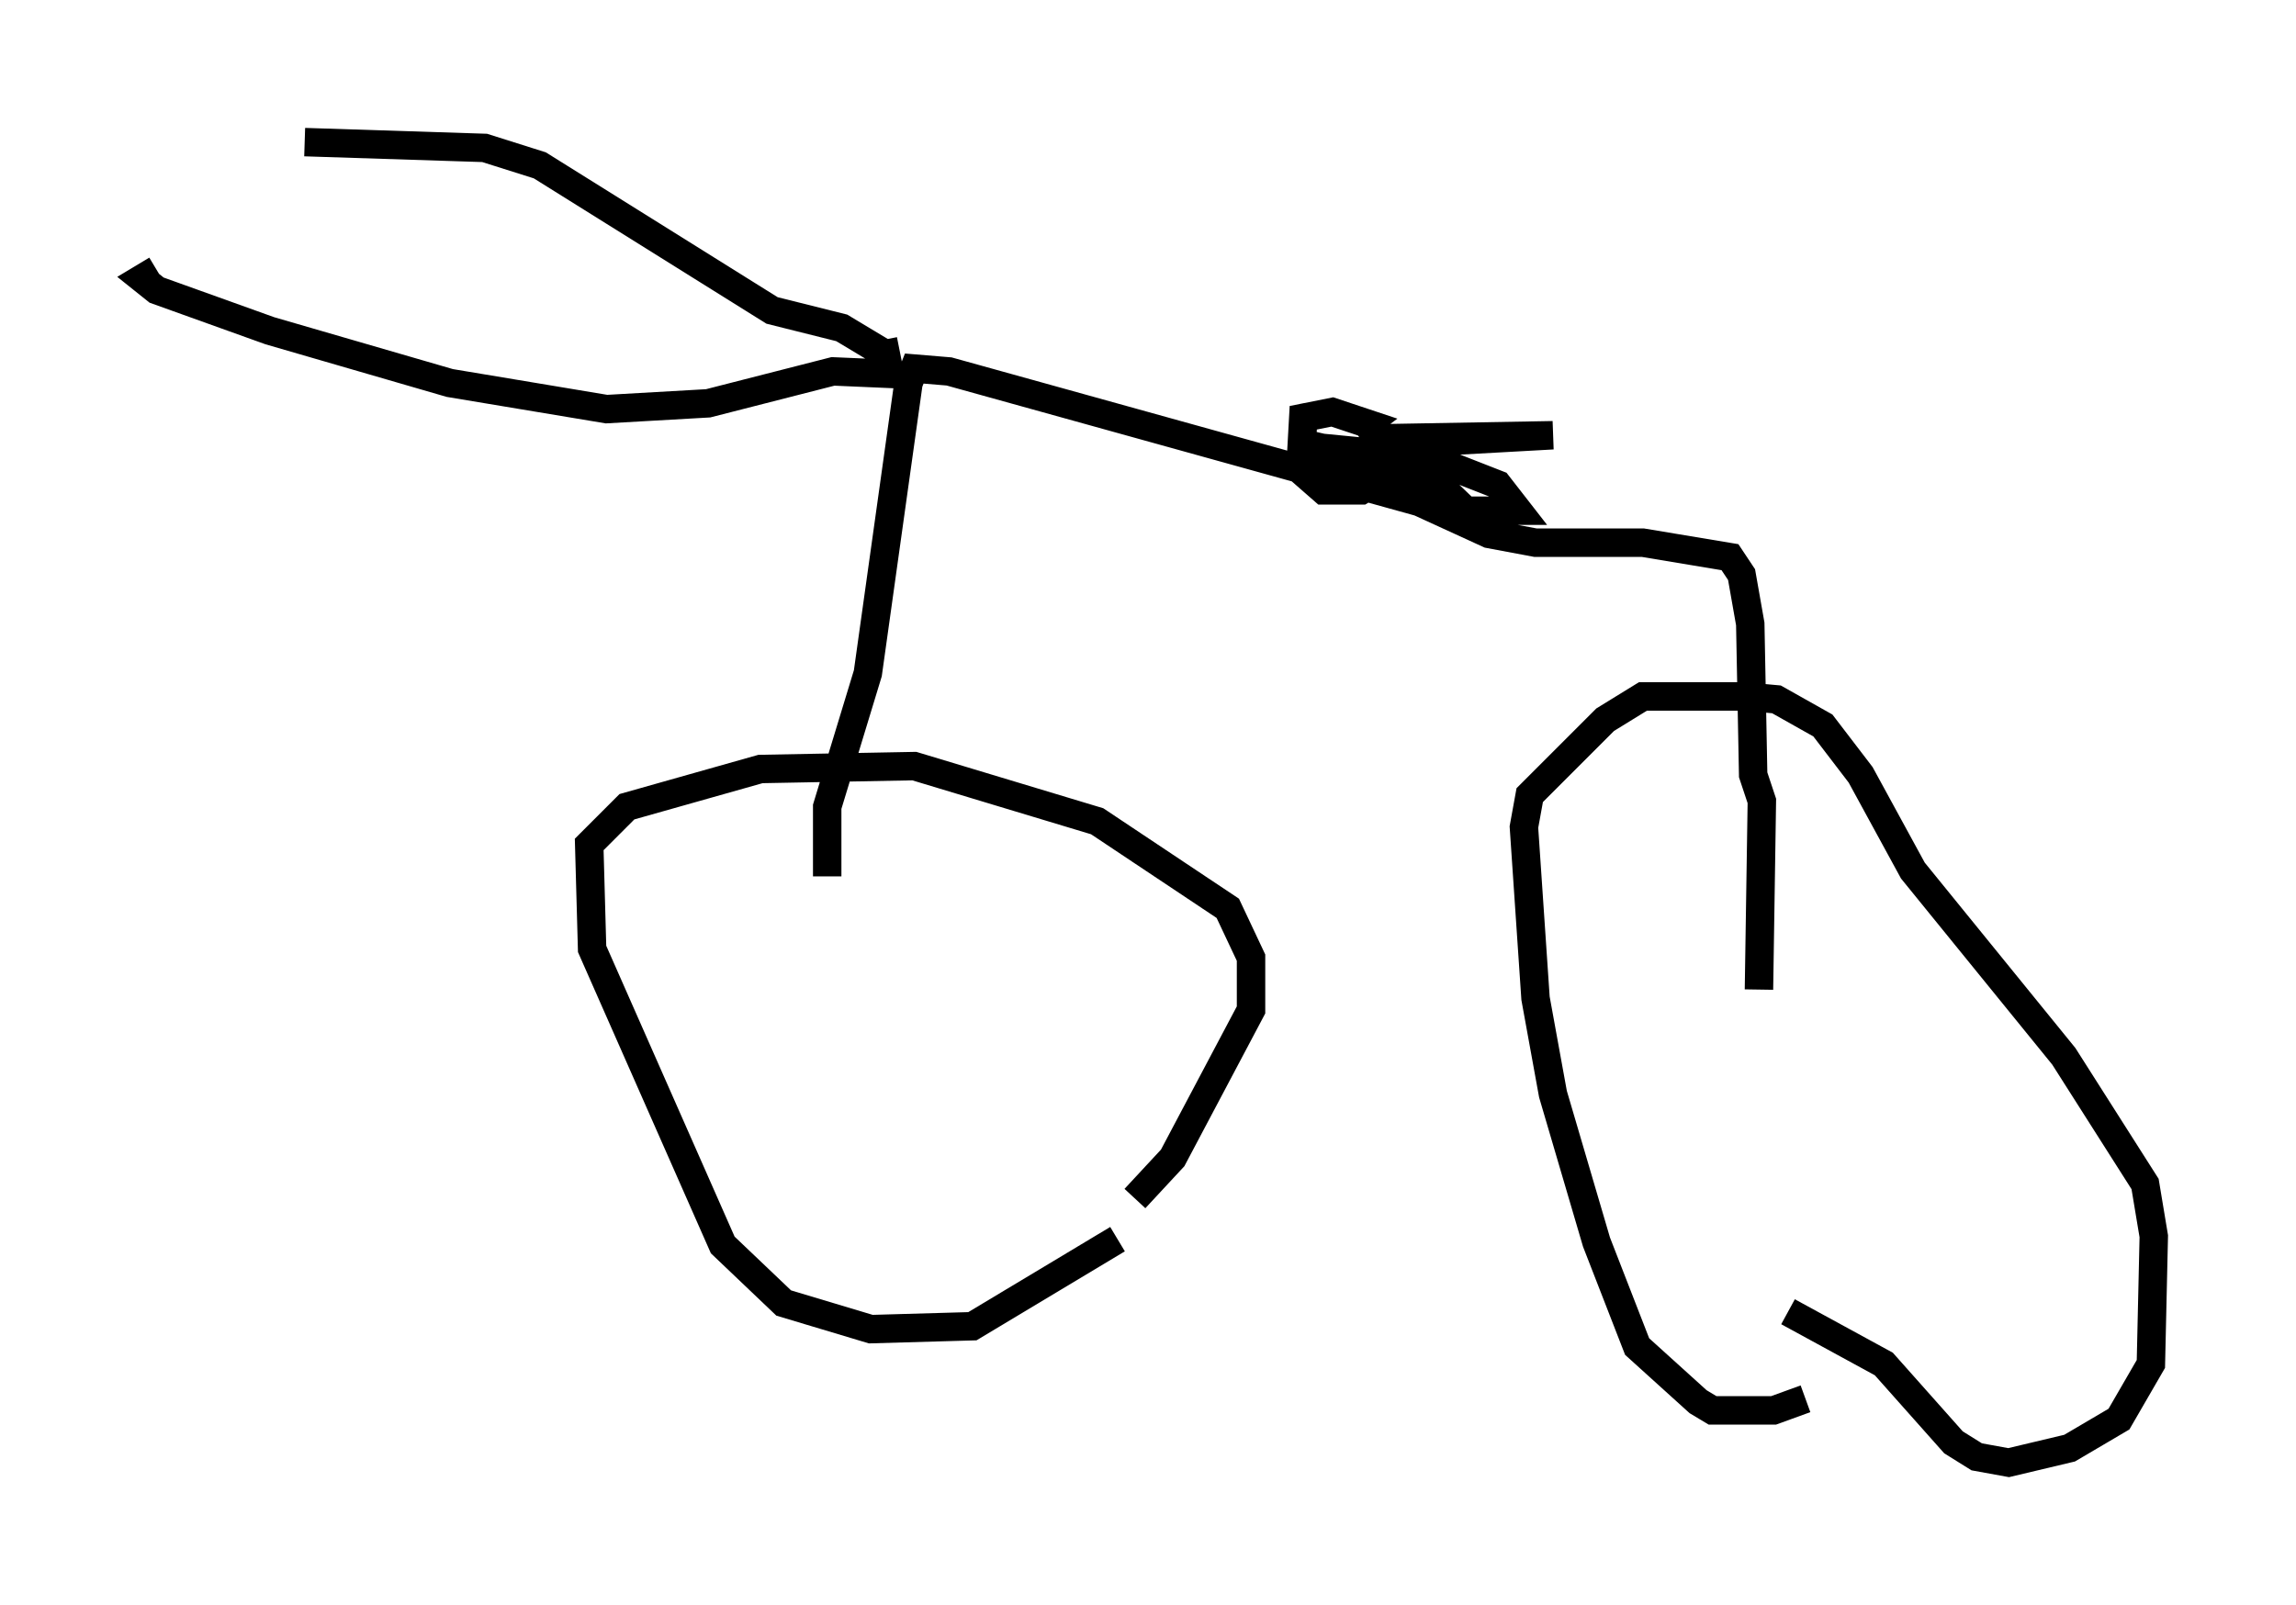 <?xml version="1.0" encoding="utf-8" ?>
<svg baseProfile="full" height="56.448" version="1.1" width="80.745" xmlns="http://www.w3.org/2000/svg" xmlns:ev="http://www.w3.org/2001/xml-events" xmlns:xlink="http://www.w3.org/1999/xlink"><defs /><rect fill="white" height="56.448" width="80.745" x="0" y="0" /><path d="M41.036, 41.648 m-1.735, 1.94 l-5.104, 3.063 -3.573, 0.102 l-3.063, -0.919 -2.144, -2.042 l-4.594, -10.413 -0.102, -3.675 l1.327, -1.327 4.696, -1.327 l5.41, -0.102 6.431, 1.94 l4.594, 3.063 0.817, 1.735 l0.0, 1.838 -2.756, 5.206 l-1.327, 1.429 m23.582, 7.044 l-1.123, 0.408 -2.144, 0.0 l-0.51, -0.306 -2.144, -1.94 l-1.429, -3.675 -1.531, -5.206 l-0.613, -3.369 -0.408, -6.023 l0.204, -1.123 2.654, -2.654 l1.327, -0.817 3.573, 0.0 l1.123, 0.102 1.633, 0.919 l1.327, 1.735 1.838, 3.369 l5.308, 6.533 2.858, 4.492 l0.306, 1.838 -0.102, 4.492 l-1.123, 1.94 -1.735, 1.021 l-2.144, 0.51 -1.123, -0.204 l-0.817, -0.51 -2.45, -2.756 l-3.369, -1.838 m-33.79, -15.313 l0.0, -2.45 1.429, -4.696 l1.429, -10.208 0.204, -0.51 l1.225, 0.102 16.538, 4.594 l2.45, 1.123 1.633, 0.306 l3.777, 0.0 3.063, 0.51 l0.408, 0.613 0.306, 1.735 l0.102, 5.308 0.306, 0.919 l-0.102, 6.635 m-30.217, -22.459 l-0.51, 0.102 -1.531, -0.919 l-2.45, -0.613 -8.167, -5.104 l-1.94, -0.613 -6.329, -0.204 m20.927, 8.167 l-2.348, -0.102 -4.39, 1.123 l-3.573, 0.204 -5.513, -0.919 l-6.329, -1.838 -3.981, -1.429 l-0.51, -0.408 0.51, -0.306 m40.63, 6.227 l4.185, 0.408 2.348, 0.919 l0.715, 0.919 -1.838, 0.0 l-2.654, -2.552 5.717, -0.102 l-5.513, 0.306 -0.51, 0.204 l1.94, 1.123 -3.675, -0.102 l-0.51, -0.408 0.0, -0.715 l1.327, 0.306 0.613, 0.408 l0.102, 0.51 -0.51, 0.306 l-1.327, 0.0 -0.817, -0.715 l0.102, -1.838 1.021, -0.204 l1.225, 0.408 -0.408, 0.306 " fill="none" stroke="black" stroke-width="1" /></svg>